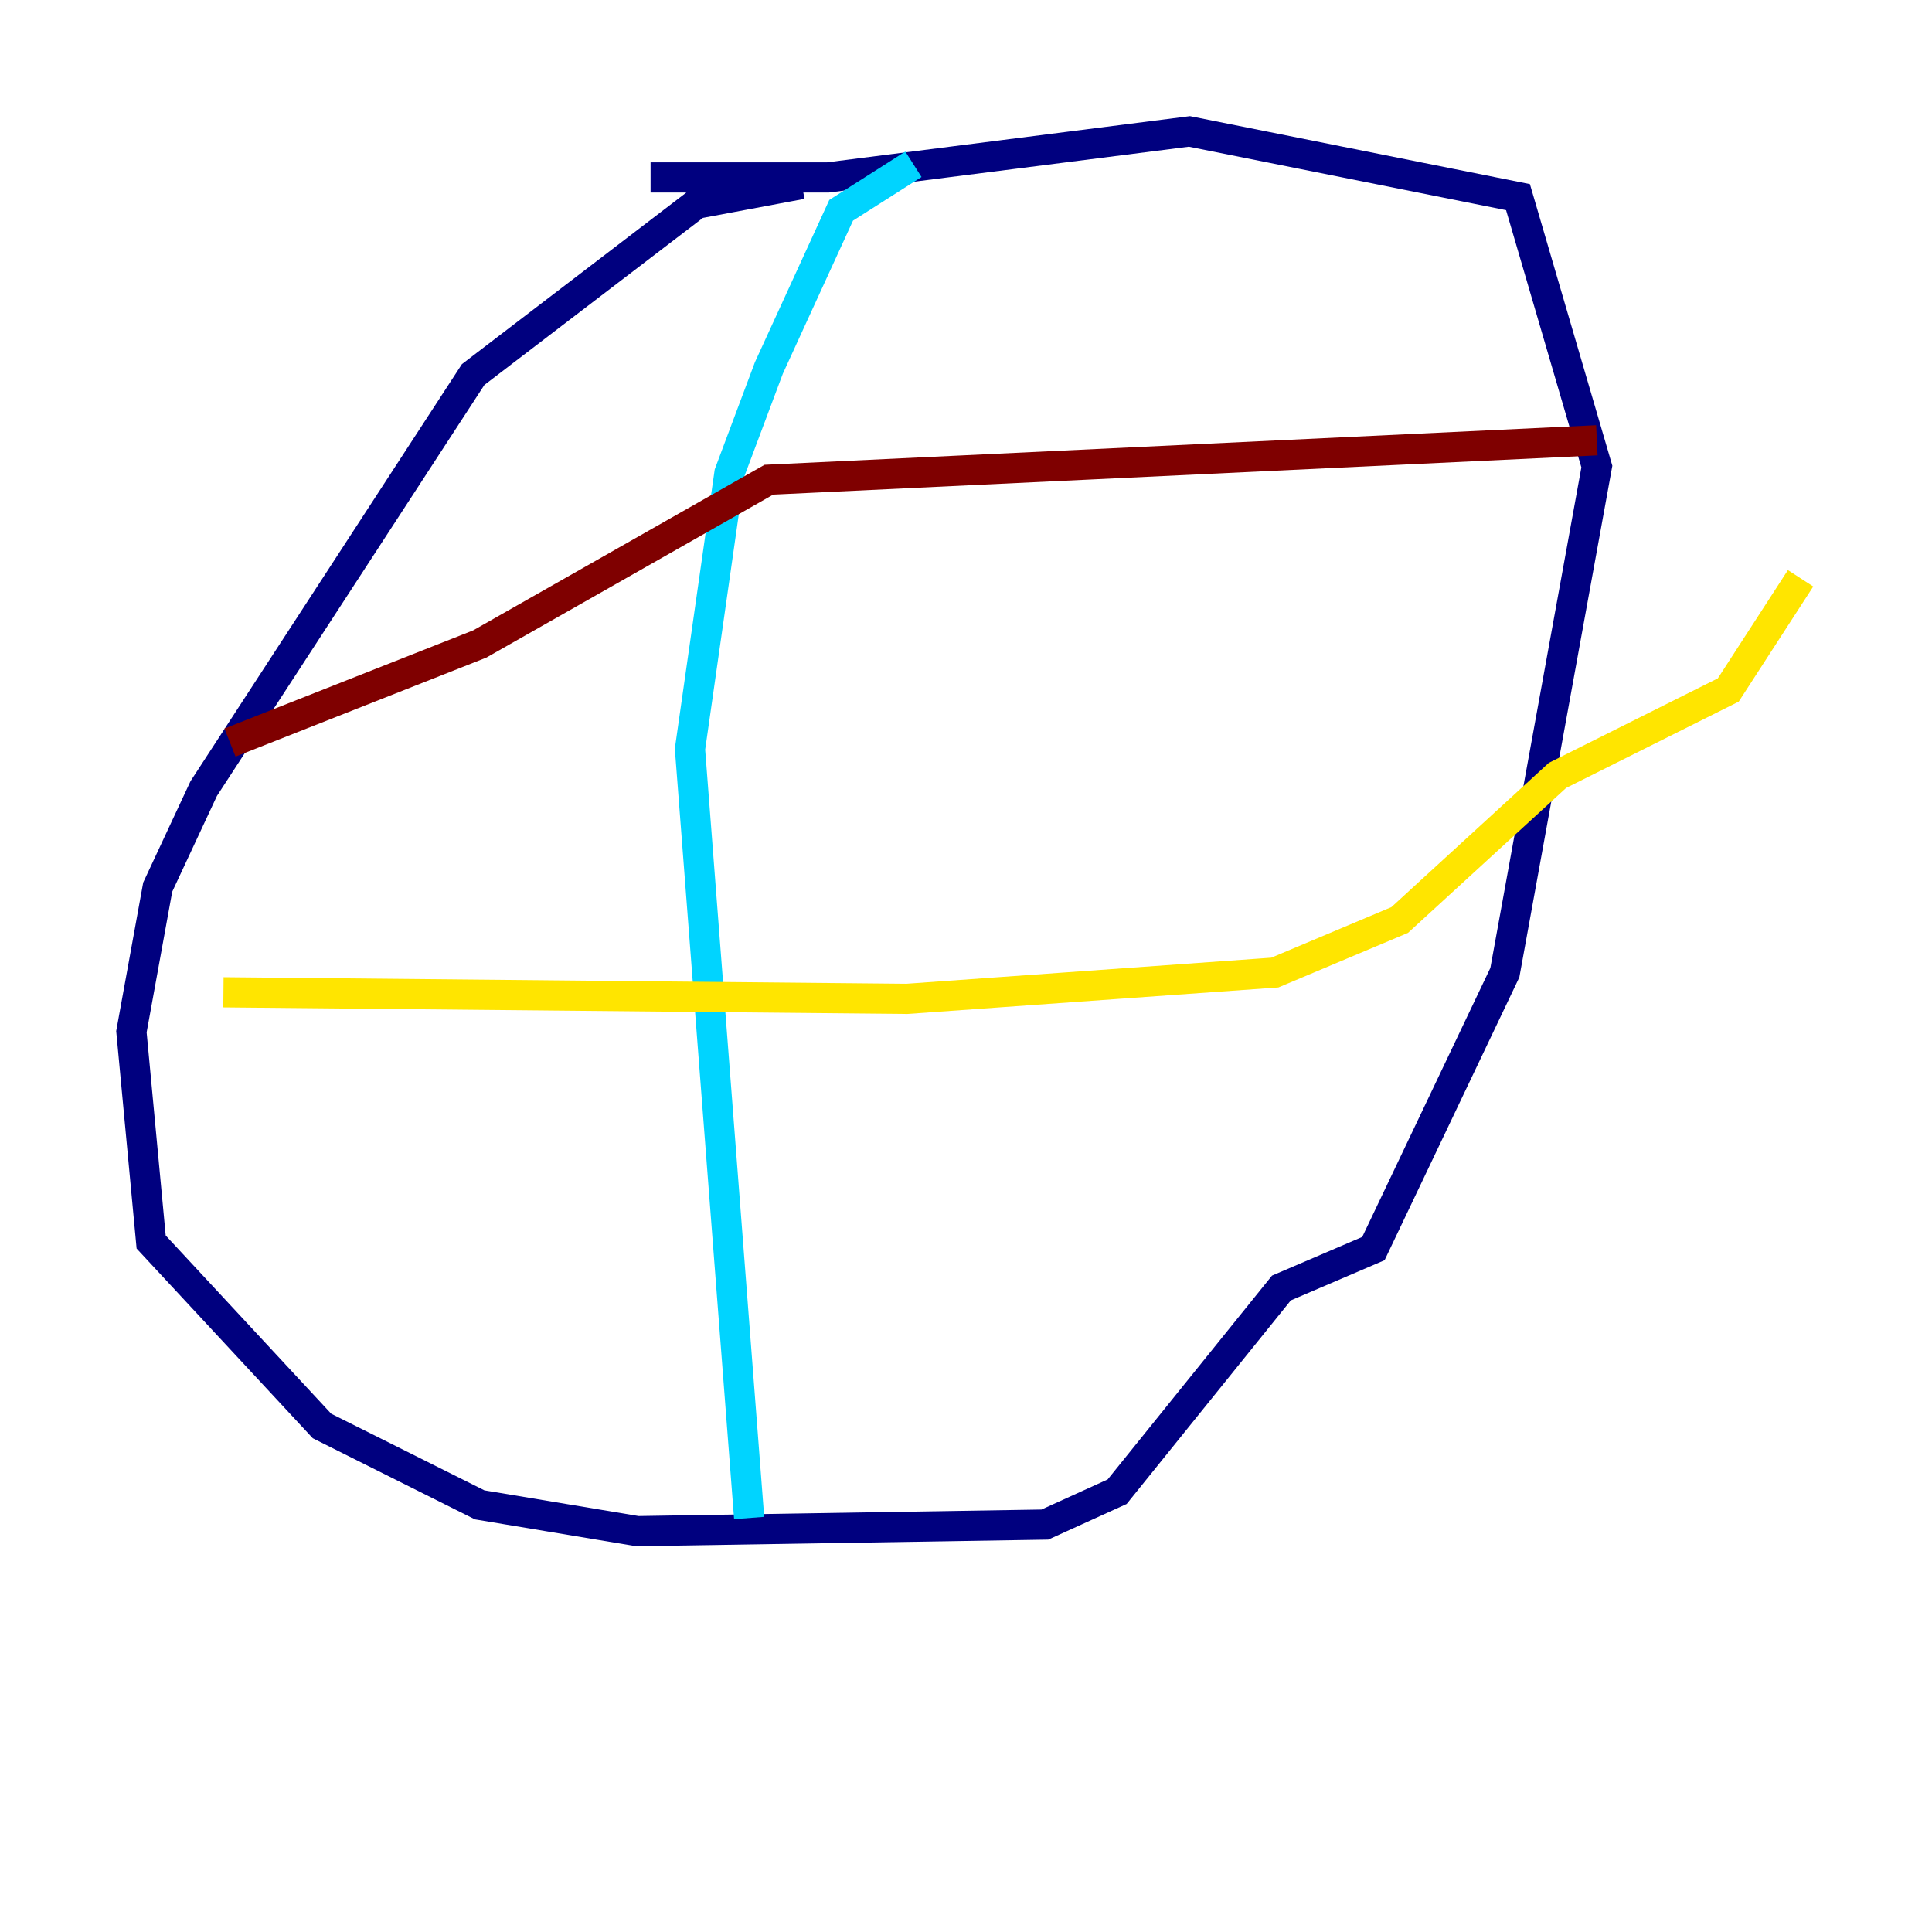 <?xml version="1.0" encoding="utf-8" ?>
<svg baseProfile="tiny" height="128" version="1.2" viewBox="0,0,128,128" width="128" xmlns="http://www.w3.org/2000/svg" xmlns:ev="http://www.w3.org/2001/xml-events" xmlns:xlink="http://www.w3.org/1999/xlink"><defs /><polyline fill="none" points="53.116,12.191 46.15,13.497 31.347,24.816 13.497,52.245 10.449,58.776 8.707,68.354 10.014,82.286 21.333,94.476 31.782,99.701 42.231,101.442 69.225,101.007 74.014,98.83 84.898,85.333 90.993,82.721 99.701,64.435 105.796,30.912 100.571,13.061 78.803,8.707 54.857,11.755 43.102,11.755" stroke="#00007f" stroke-width="2" /><polyline fill="none" points="60.517,10.884 55.728,13.932 50.939,24.381 48.327,31.347 45.714,49.633 49.633,100.571" stroke="#00d4ff" stroke-width="2" /><polyline fill="none" points="14.803,65.742 60.082,66.177 84.463,64.435 92.735,60.952 103.184,51.374 114.503,45.714 119.293,38.313" stroke="#ffe500" stroke-width="2" /><polyline fill="none" points="15.238,49.197 31.782,42.667 50.939,31.782 105.796,29.17" stroke="#7f0000" stroke-width="2" /></svg>